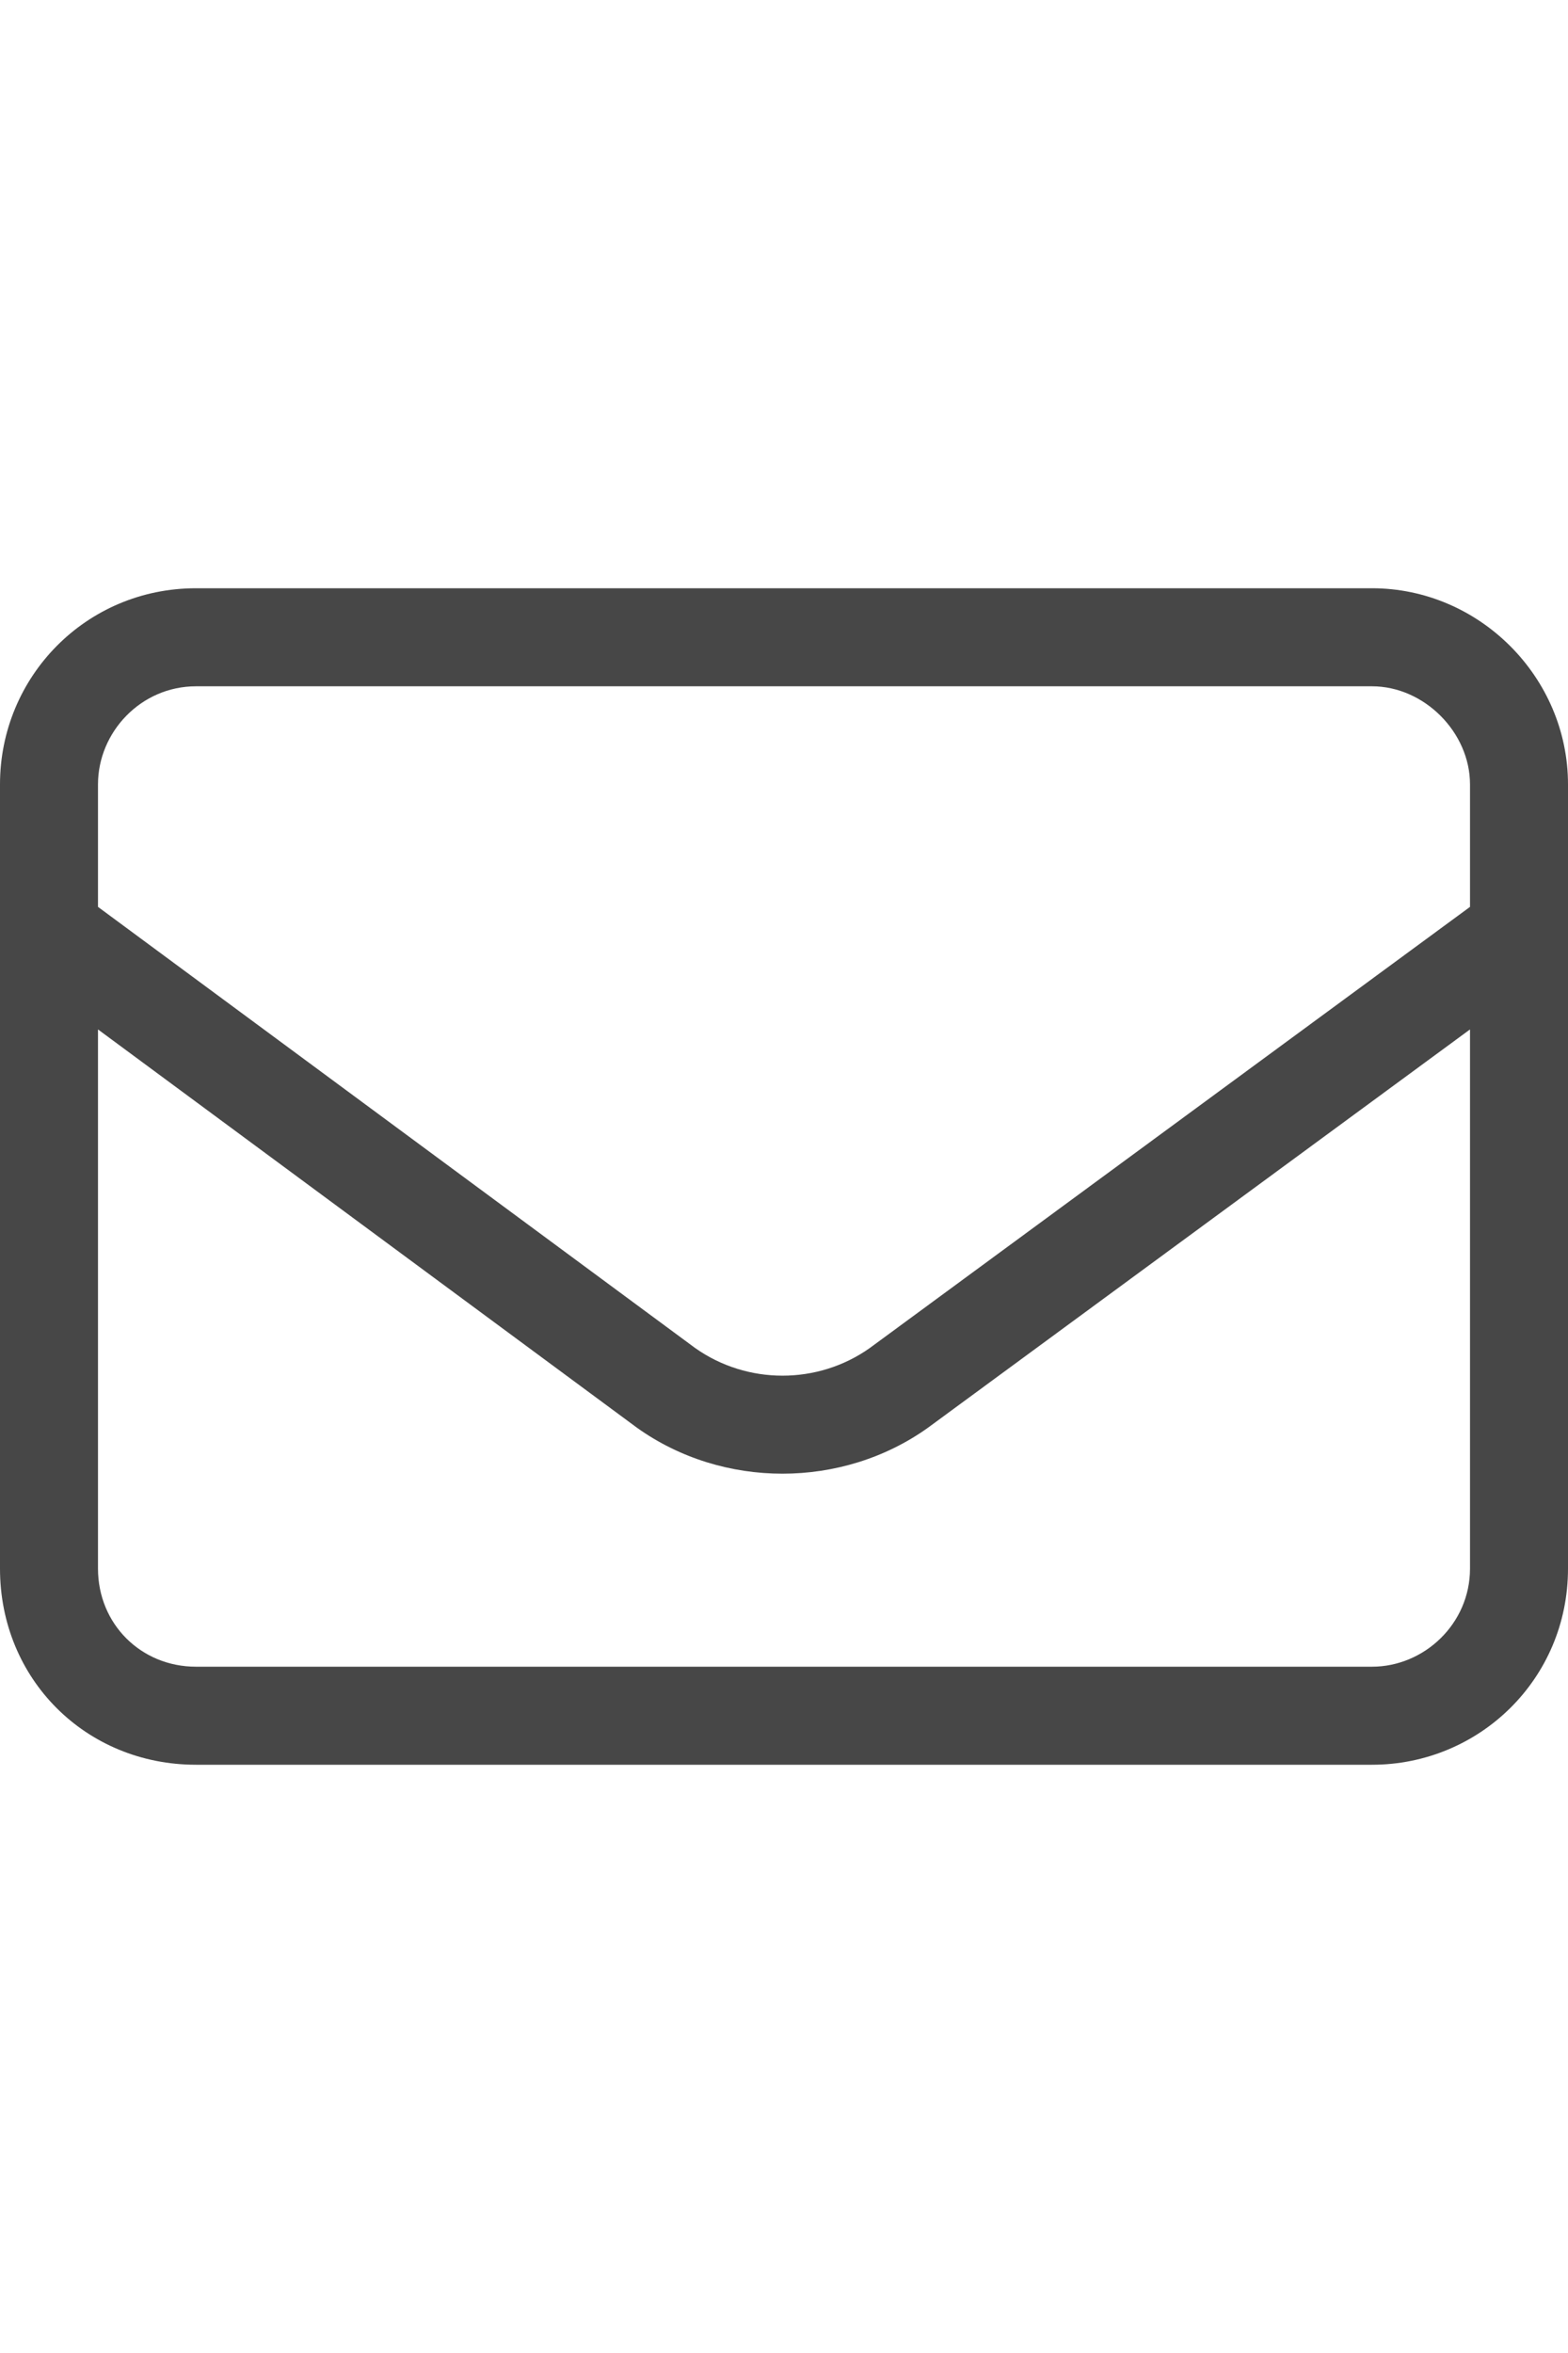 <svg width="24" height="36" viewBox="0 0 24 36" fill="none" xmlns="http://www.w3.org/2000/svg">
<g id="label-paired / xl / envelope-xl / regular" clip-path="url(#clip0_2556_19471)">
<path id="icon" d="M3 10.5C2.156 10.5 1.5 11.203 1.5 12V13.875L10.641 20.625C11.438 21.188 12.516 21.188 13.312 20.625L22.5 13.875V12C22.5 11.203 21.797 10.5 21 10.5H3ZM1.5 15.75V24C1.5 24.844 2.156 25.5 3 25.5H21C21.797 25.5 22.5 24.844 22.5 24V15.75L14.203 21.844C12.891 22.781 11.062 22.781 9.75 21.844L1.5 15.75ZM0 12C0 10.359 1.312 9 3 9H21C22.641 9 24 10.359 24 12V24C24 25.688 22.641 27 21 27H3C1.312 27 0 25.688 0 24V12Z" fill="black" fill-opacity="0.72"/>
</g>
<defs>
<clipPath id="clip0_2556_19471">
<rect width="24" height="36" fill="white"/>
</clipPath>
</defs>
</svg>
